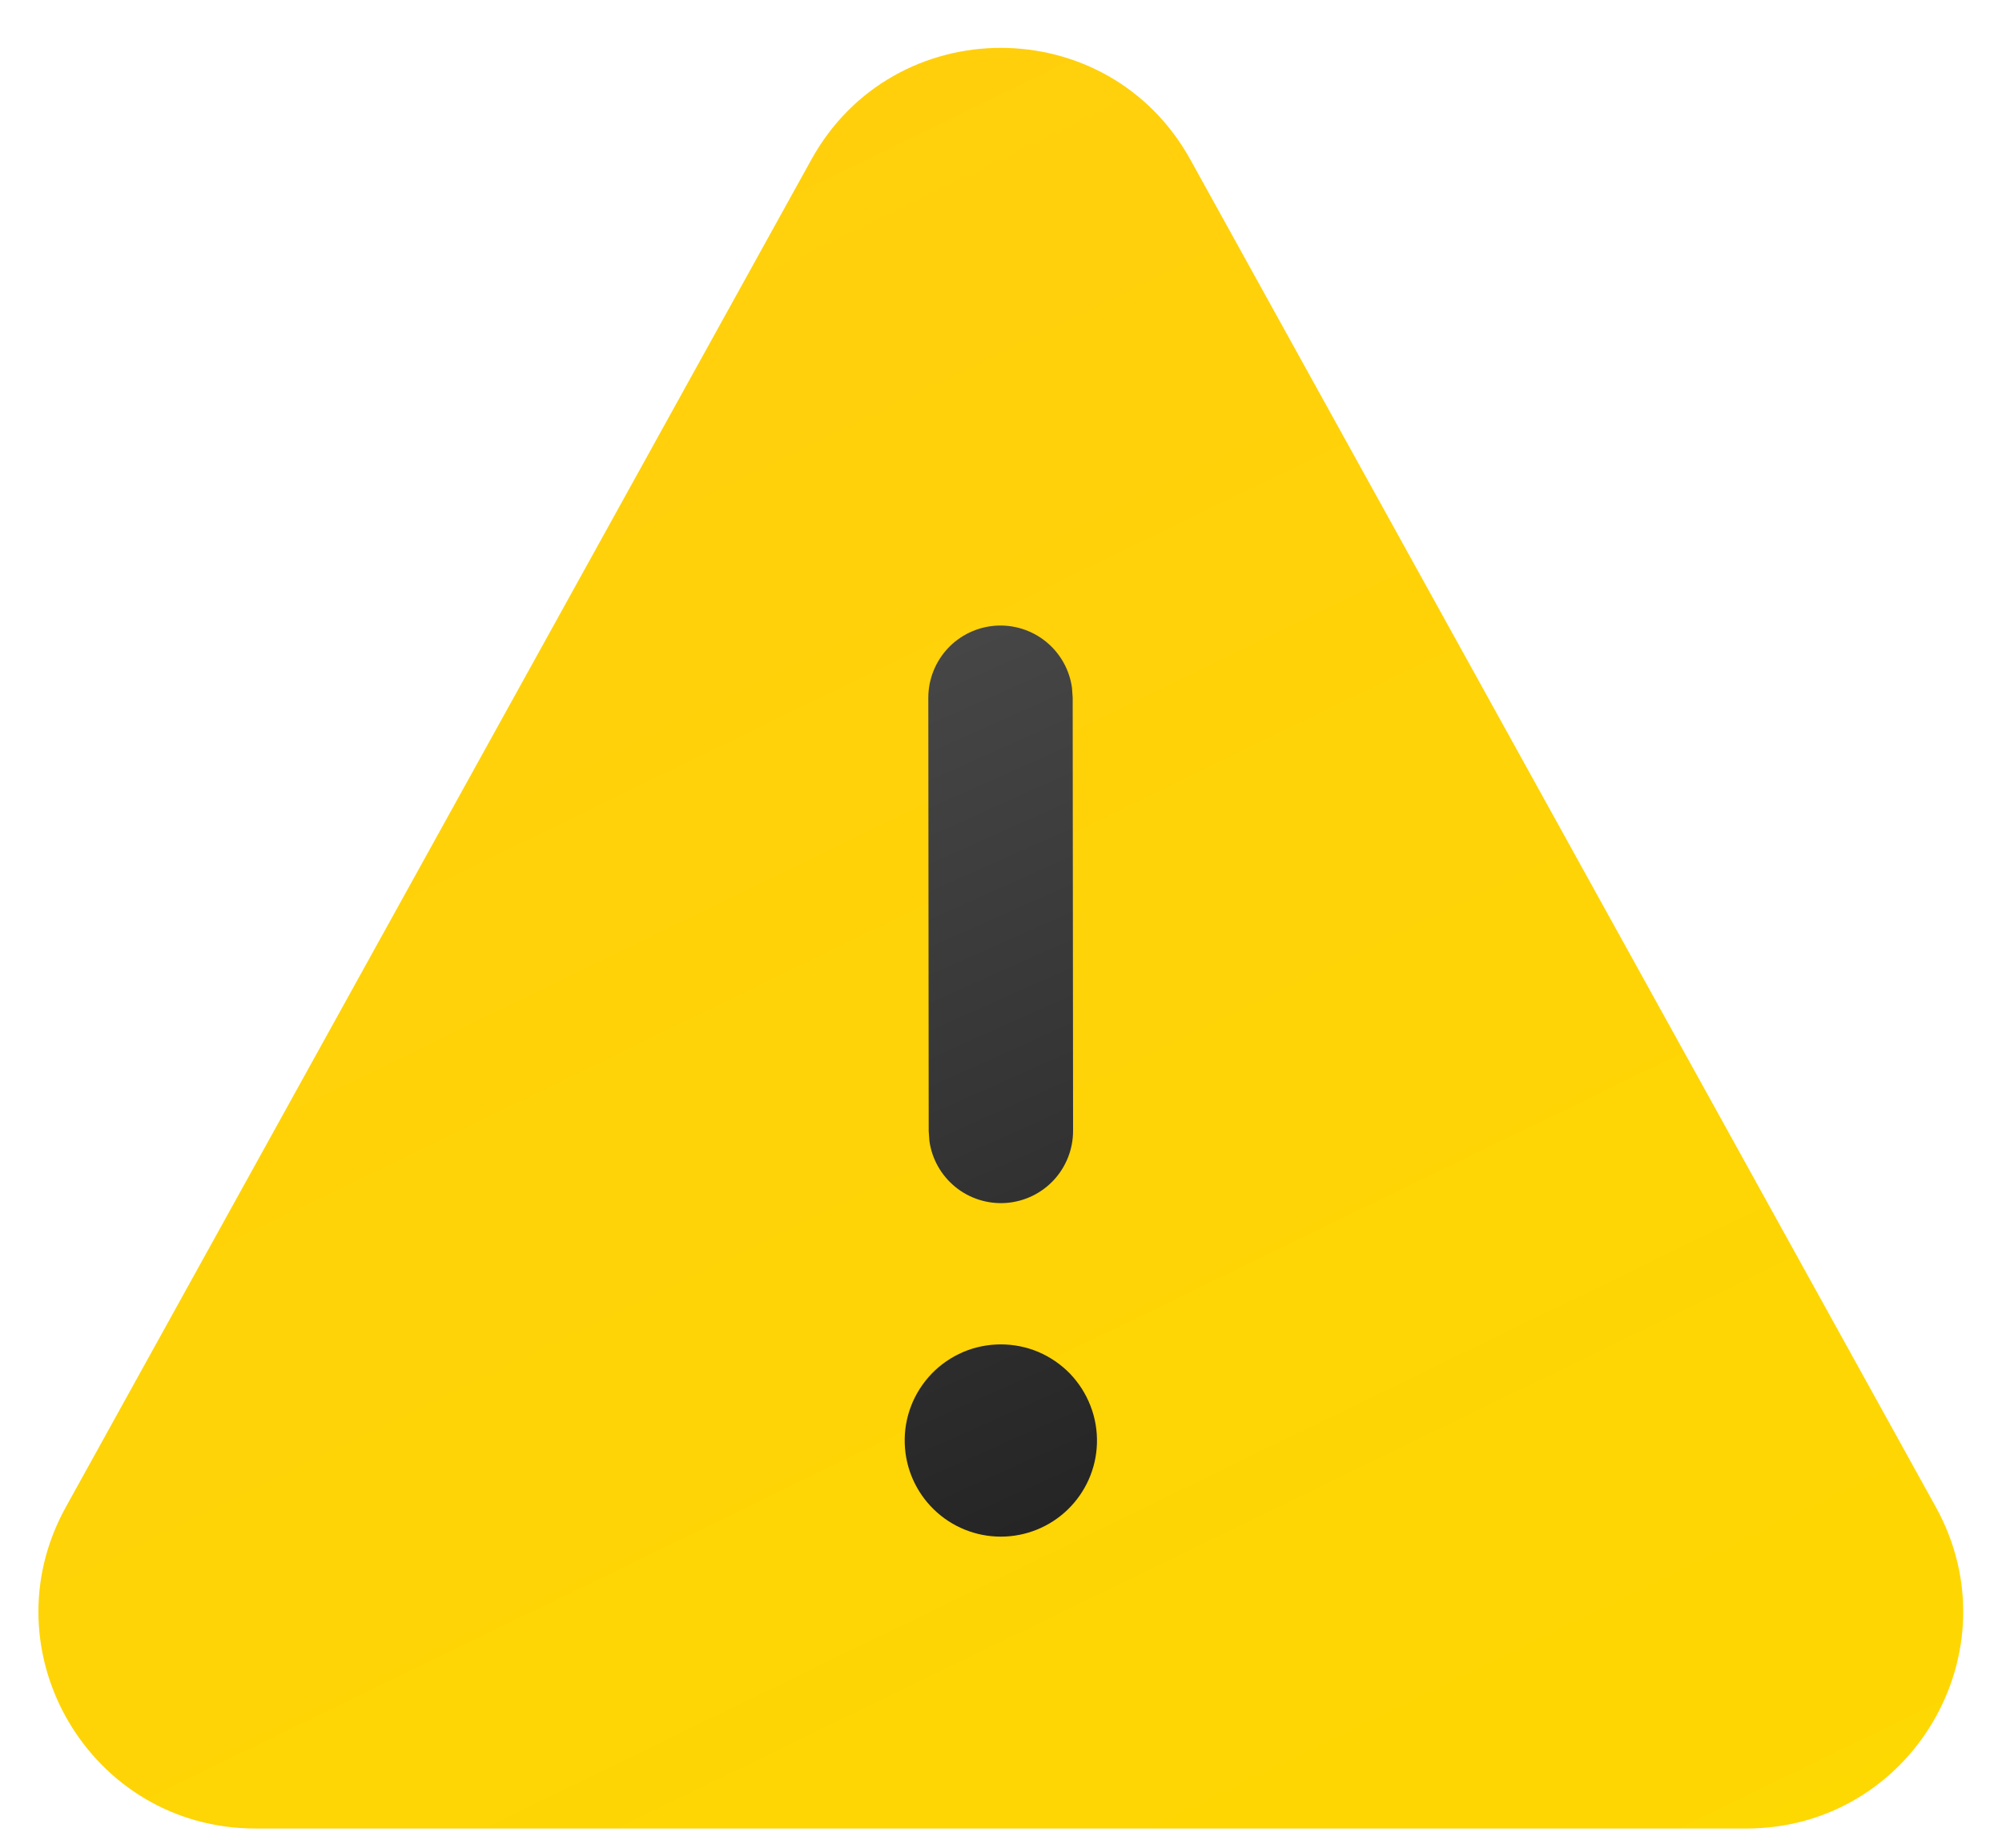 <svg width="26" height="24" viewBox="0 0 26 24" fill="none" xmlns="http://www.w3.org/2000/svg">
<path d="M10.537 2.073C11.607 0.138 14.389 0.138 15.459 2.073L25.141 19.575C26.178 21.45 24.822 23.75 22.68 23.75H3.317C1.173 23.75 -0.183 21.45 0.855 19.575L10.537 2.073Z" fill="url(#paint0_linear_1437_13908)"/>
<path d="M14.246 18.75C14.251 18.582 14.223 18.416 14.162 18.26C14.102 18.104 14.011 17.962 13.895 17.841C13.778 17.721 13.639 17.626 13.485 17.56C13.331 17.495 13.165 17.462 12.998 17.462C12.831 17.462 12.665 17.495 12.511 17.56C12.357 17.626 12.217 17.721 12.101 17.841C11.985 17.962 11.893 18.104 11.833 18.26C11.773 18.416 11.744 18.582 11.75 18.75C11.76 19.074 11.896 19.381 12.129 19.607C12.362 19.833 12.673 19.959 12.998 19.959C13.322 19.959 13.634 19.833 13.867 19.607C14.1 19.381 14.236 19.074 14.246 18.75ZM13.922 8.935C13.89 8.699 13.769 8.485 13.585 8.335C13.4 8.185 13.166 8.111 12.929 8.127C12.692 8.144 12.47 8.249 12.308 8.423C12.146 8.597 12.056 8.826 12.056 9.063L12.061 14.69L12.07 14.817C12.102 15.053 12.223 15.267 12.407 15.417C12.591 15.567 12.826 15.641 13.063 15.625C13.3 15.608 13.522 15.503 13.684 15.329C13.846 15.155 13.936 14.926 13.936 14.688L13.931 9.061L13.922 8.935Z" fill="url(#paint1_linear_1437_13908)"/>
<defs>
<linearGradient id="paint0_linear_1437_13908" x1="4.406" y1="-2.992" x2="18.898" y2="26.846" gradientUnits="userSpaceOnUse">
<stop stop-color="#FFCD0F"/>
<stop offset="1" stop-color="#FED801"/>
</linearGradient>
<linearGradient id="paint1_linear_1437_13908" x1="9.67" y1="8.125" x2="15.19" y2="20.506" gradientUnits="userSpaceOnUse">
<stop stop-color="#4A4A4A"/>
<stop offset="1" stop-color="#212121"/>
</linearGradient>
</defs>
</svg>
